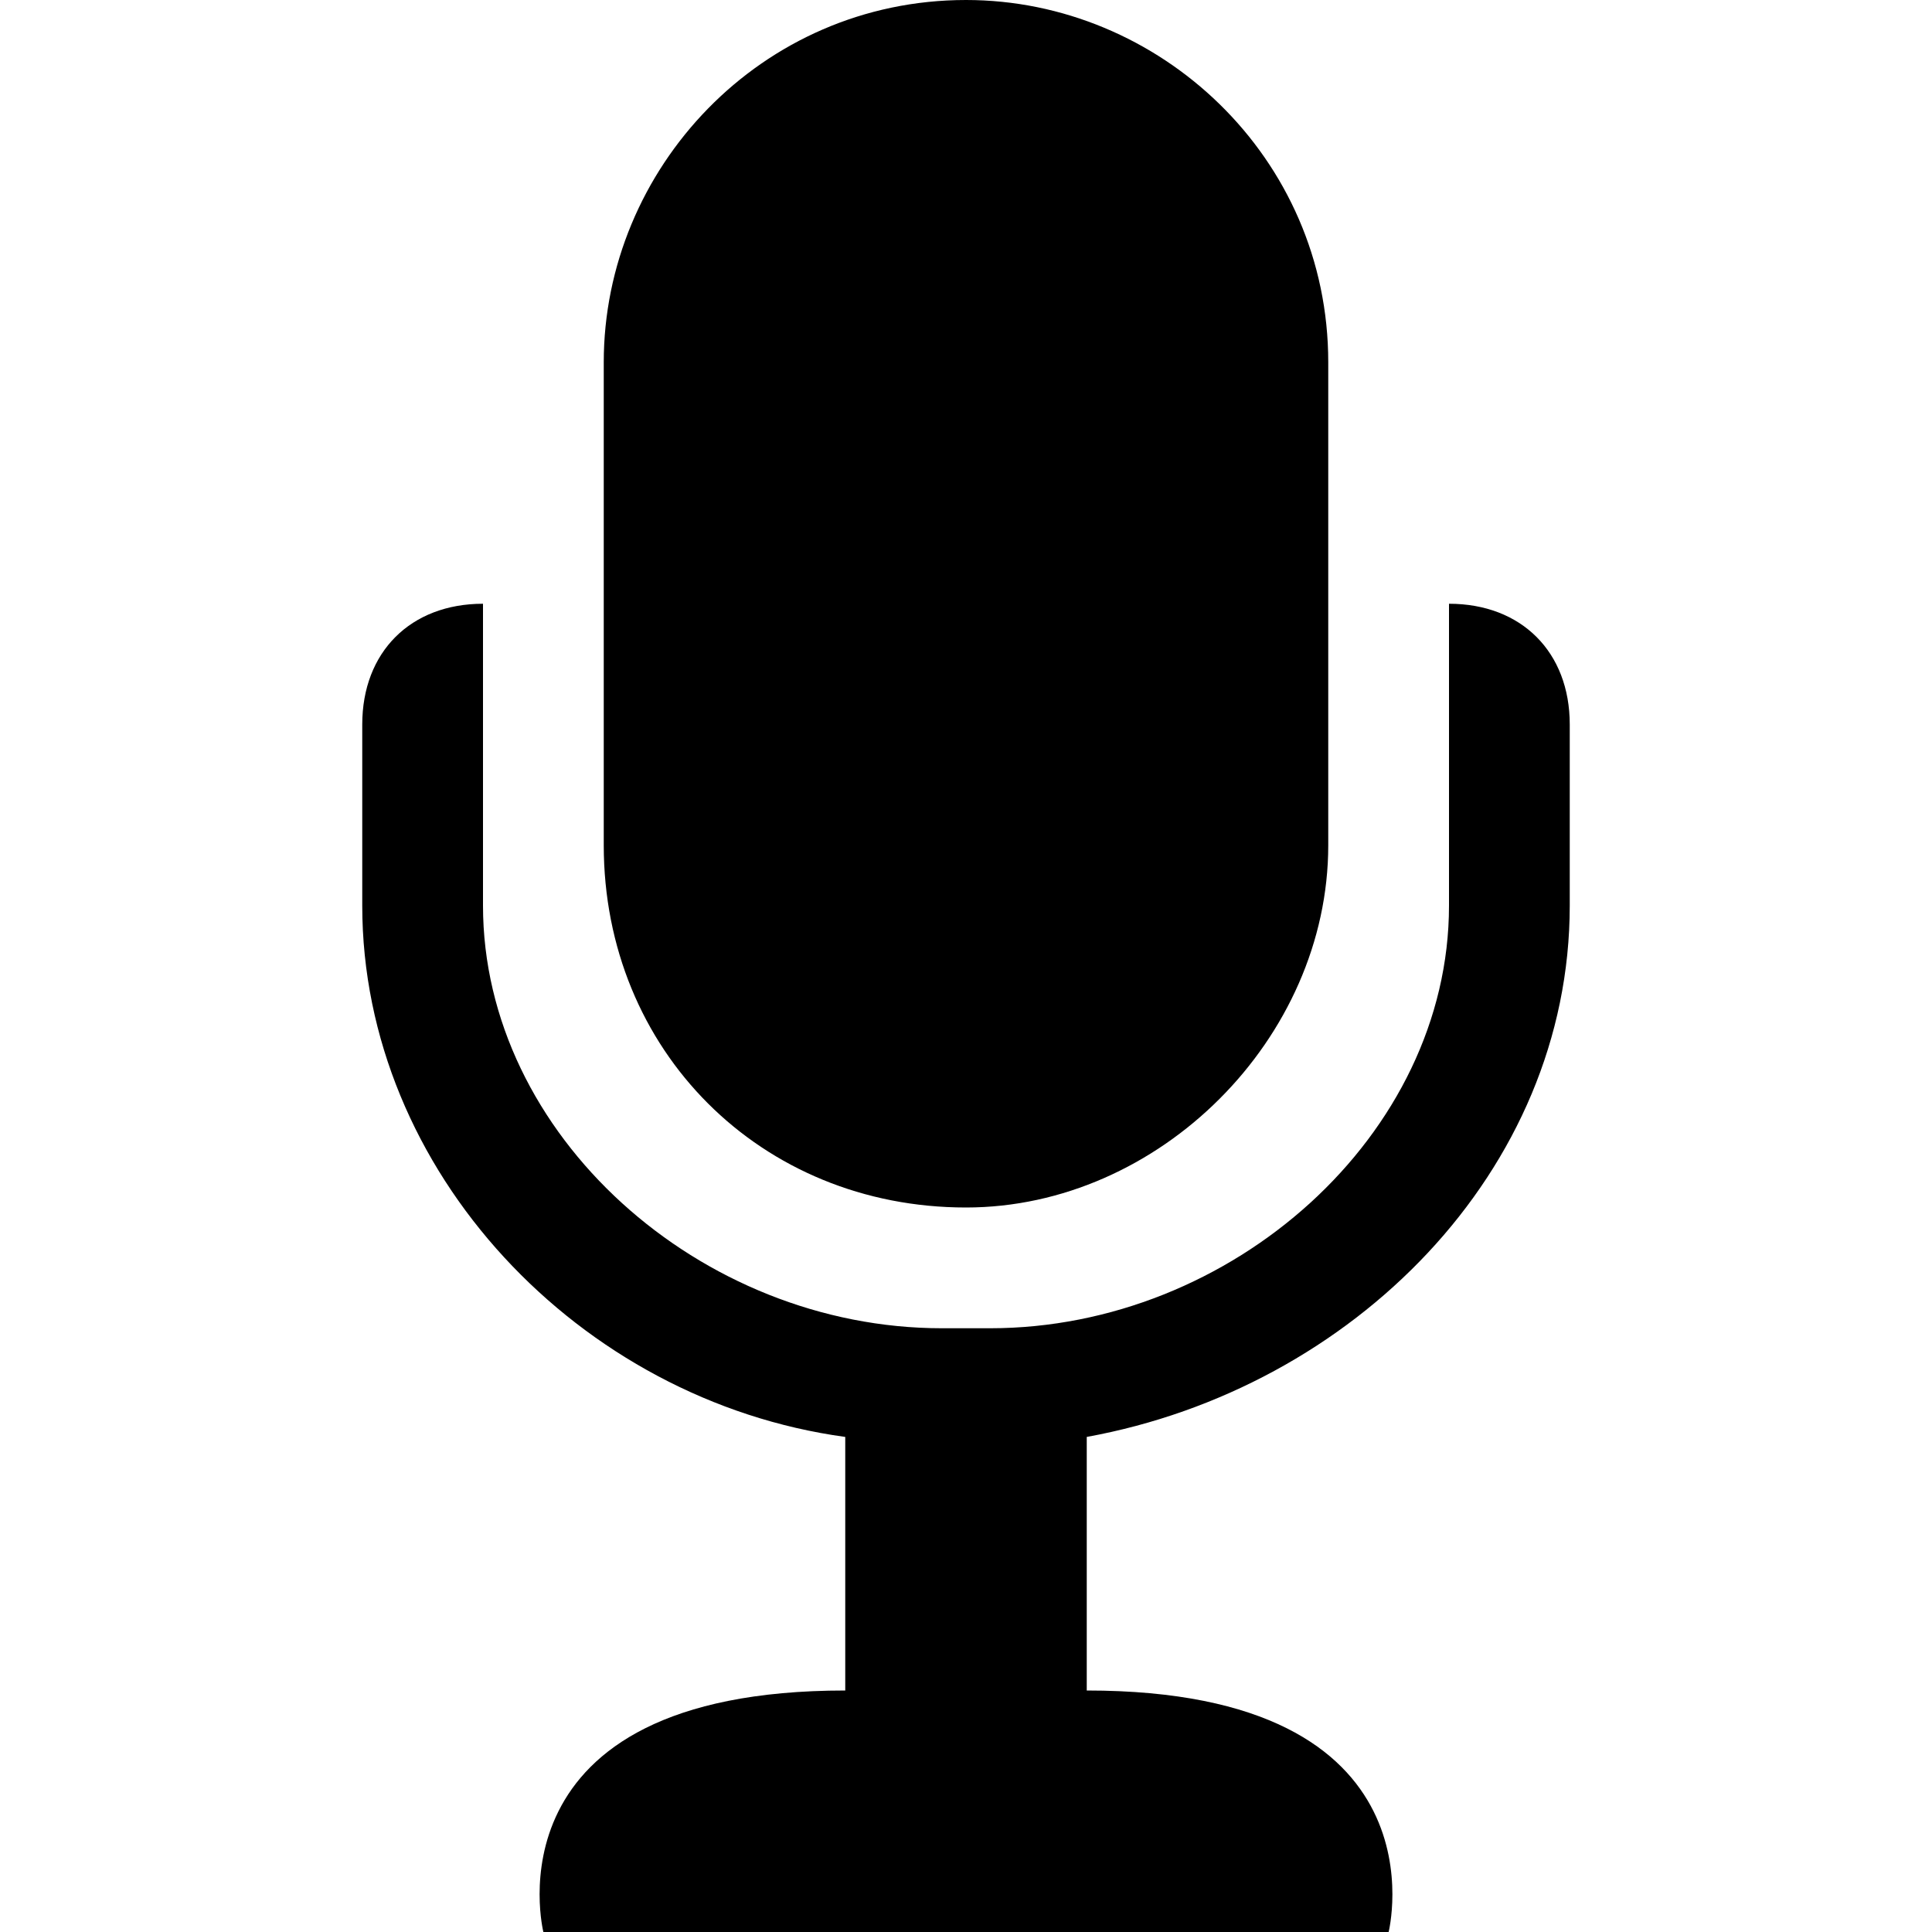 <svg xmlns="http://www.w3.org/2000/svg" viewBox="0 0 16 16"><path d="M8 10c-1.7 0-3-1.3-3-3V3c0-1.6 1.3-3 3-3 1.6 0 3 1.3 3 3v4c0 1.6-1.4 3-3 3z"/><path d="M12 5v2.5c0 1.9-1.8 3.5-3.8 3.5h-.4C5.8 11 4 9.4 4 7.5V5c-.6 0-1 .4-1 1v1.5c0 2.2 1.8 4.1 4 4.4V14c-3 0-2.5 2-2.5 2h7s.5-2-2.5-2v-2.1c2.2-.4 4-2.2 4-4.4V6c0-.6-.4-1-1-1z"/></svg>